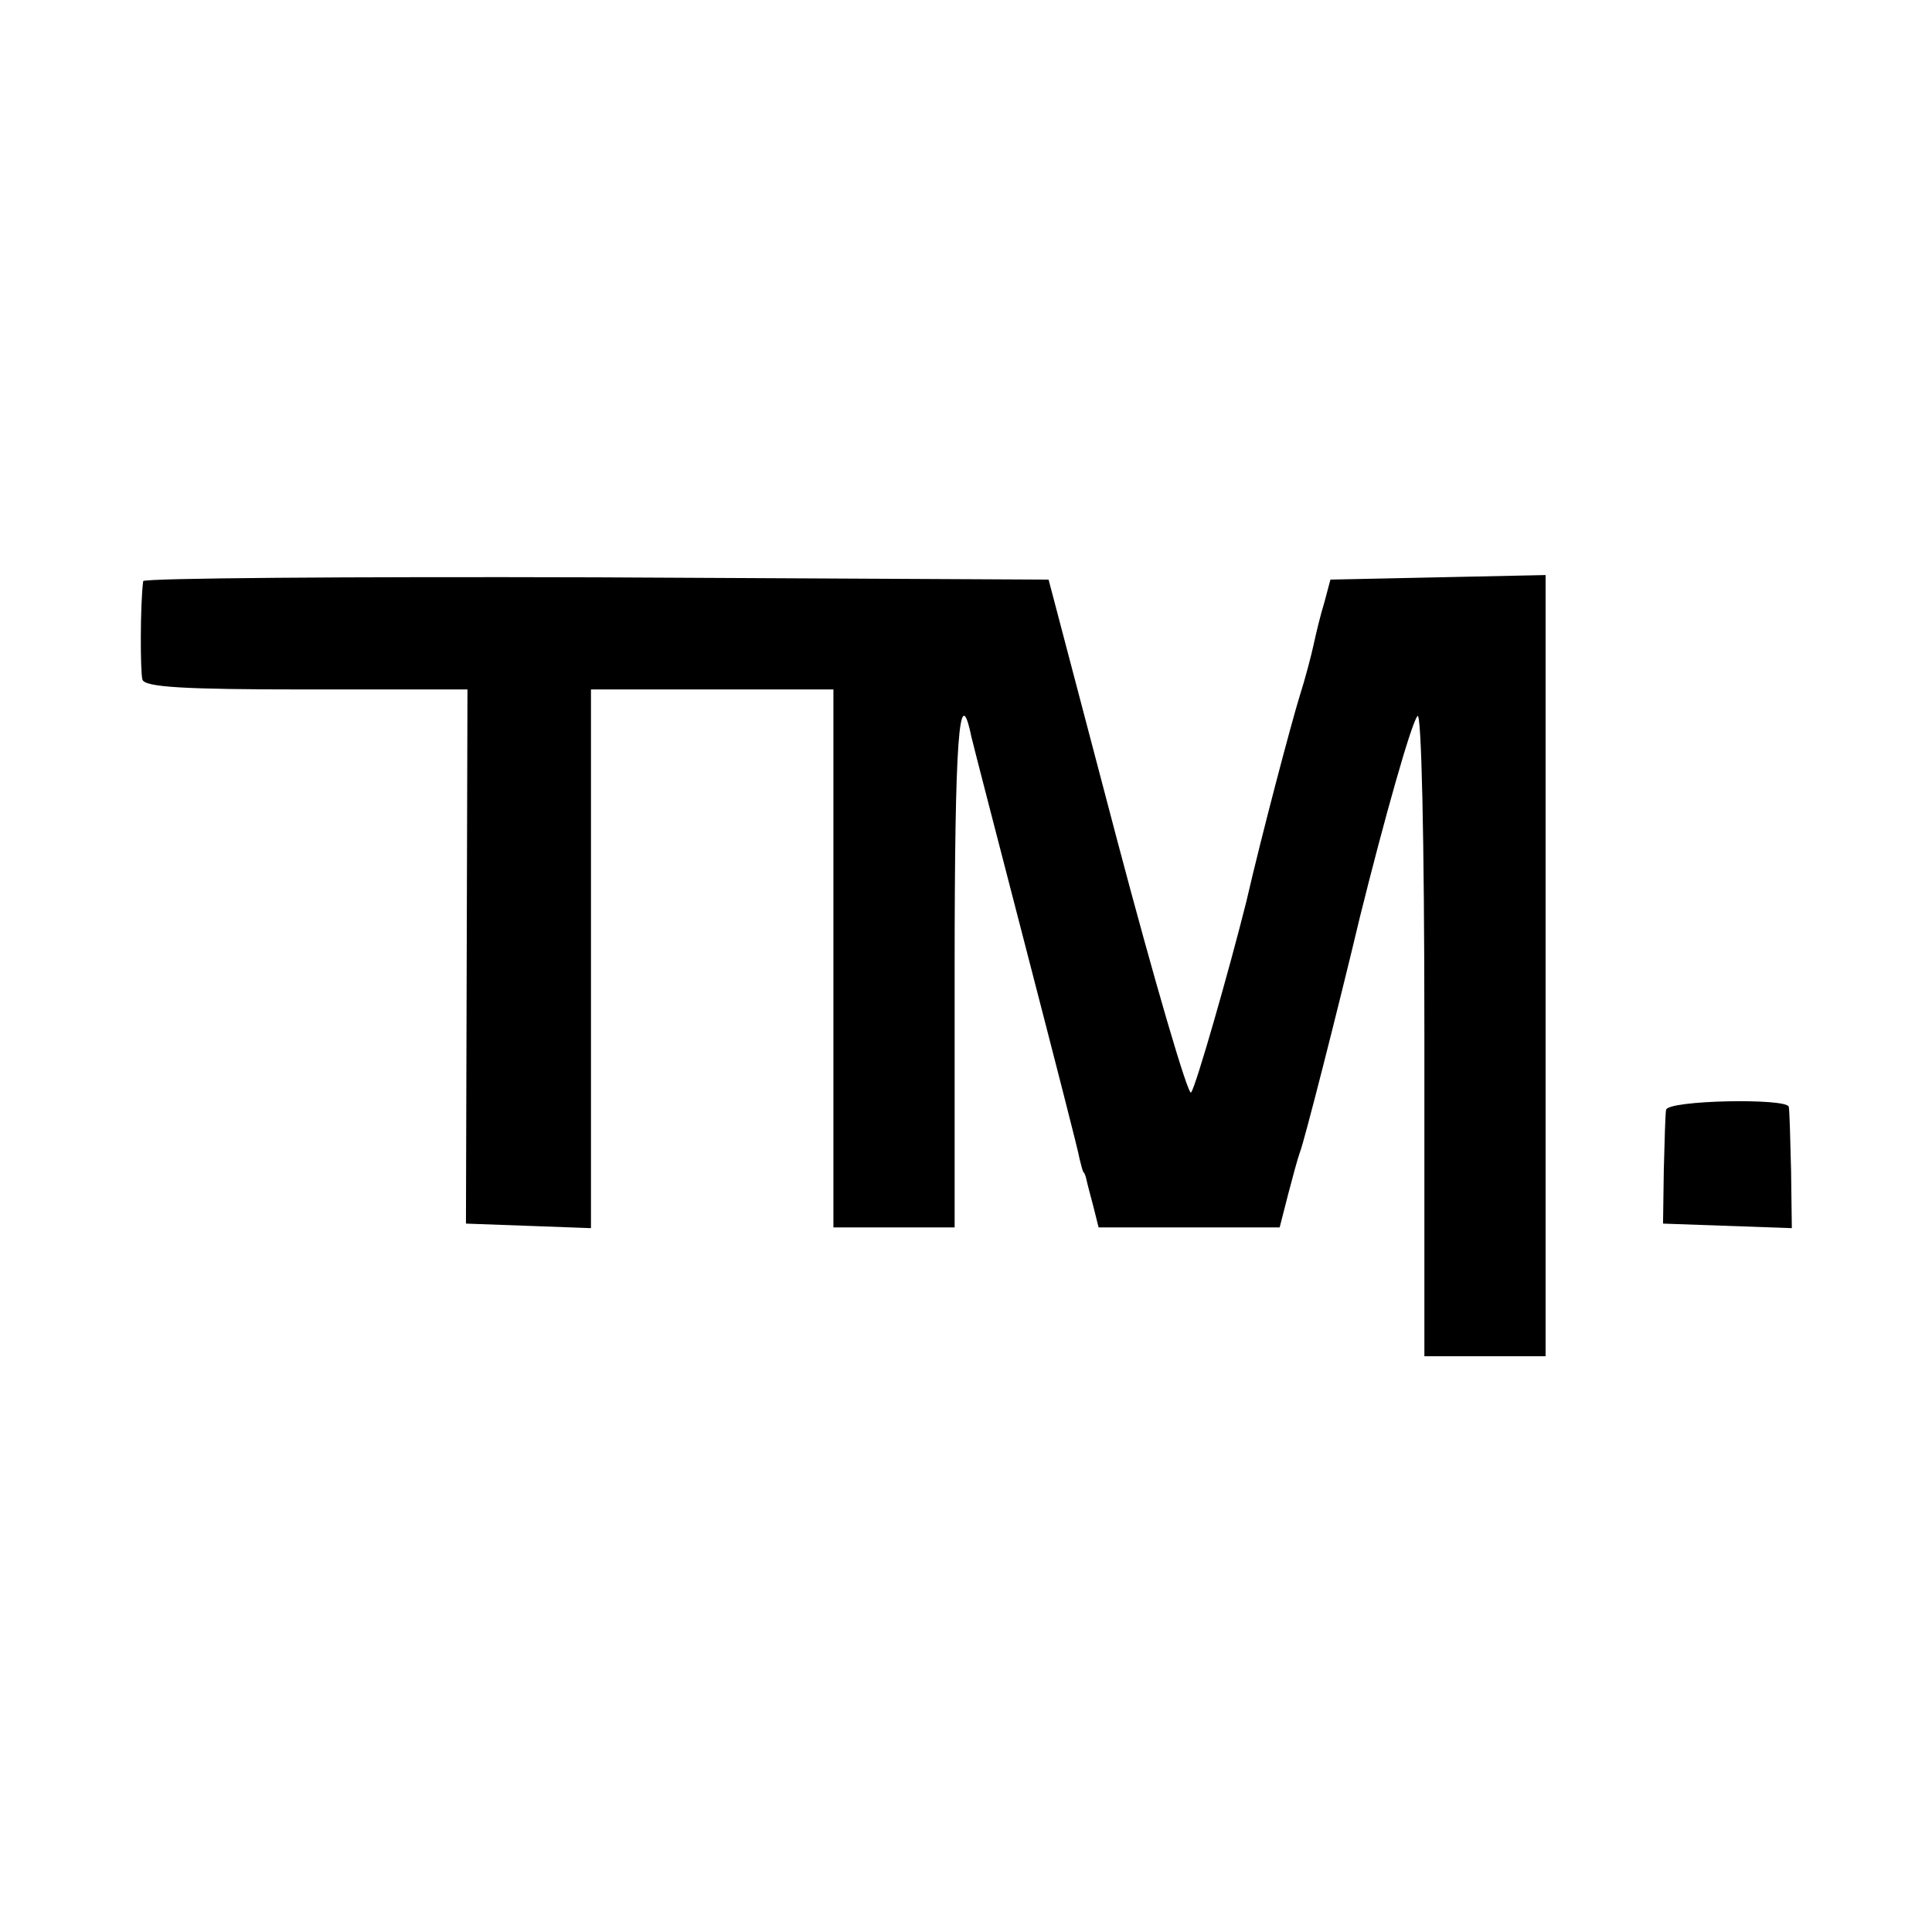 <?xml version="1.0" standalone="no"?>
<!DOCTYPE svg PUBLIC "-//W3C//DTD SVG 20010904//EN"
 "http://www.w3.org/TR/2001/REC-SVG-20010904/DTD/svg10.dtd">
<svg version="1.0" xmlns="http://www.w3.org/2000/svg"
 width="255pt" height="255pt" viewBox="0 0 255 255"
 preserveAspectRatio="xMidYMid meet">
<g transform="translate(0,255) scale(0.1,-0.1)"
fill="#000000" stroke="none">
<path d="M189 1783 c-4 -30 -4 -120 -1 -130 3 -10 55 -13 216 -13 l213 0 -1
-352 -1 -353 83 -3 82 -3 0 356 0 355 160 0 160 0 0 -355 0 -355 80 0 80 0 0
341 c0 303 6 384 22 307 3 -13 36 -140 73 -283 37 -143 69 -267 70 -275 2 -8
4 -16 5 -17 2 -2 3 -6 4 -10 1 -5 5 -20 9 -35 l7 -28 120 0 119 0 11 43 c6 23
13 49 16 57 5 12 49 184 79 310 31 125 68 257 76 265 5 5 9 -156 9 -418 l0
-427 80 0 80 0 0 515 0 516 -142 -3 -142 -3 -8 -30 c-5 -16 -11 -41 -14 -55
-3 -14 -11 -45 -19 -70 -11 -36 -49 -179 -70 -270 -22 -88 -67 -246 -73 -252
-4 -4 -48 146 -98 335 l-90 342 -597 3 c-328 1 -597 -1 -598 -5z"/>
<path d="M2199 1085 c-1 -5 -2 -41 -3 -80 l-1 -70 85 -3 85 -3 -1 76 c-1 41
-2 79 -3 84 -1 12 -161 9 -162 -4z"/>
</g>
</svg>
